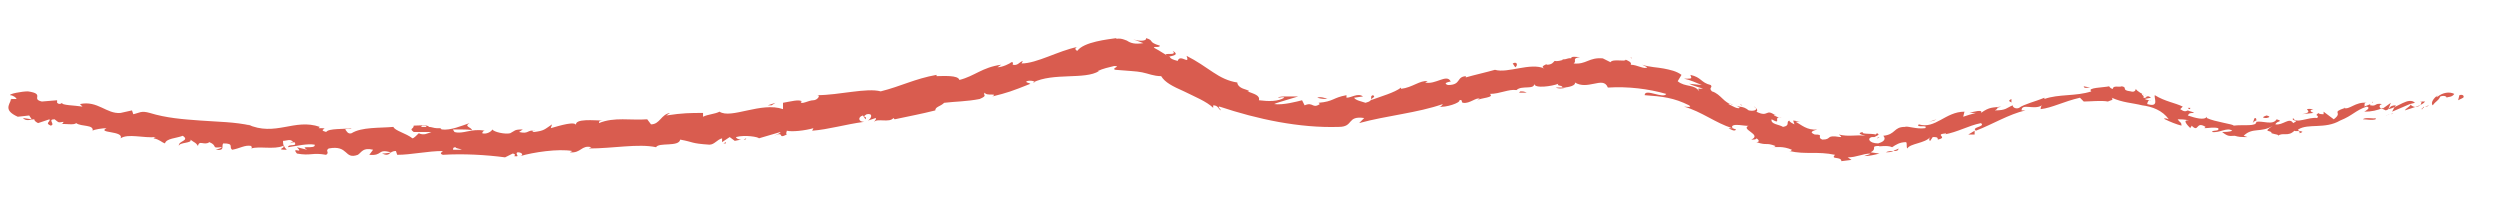 <?xml version="1.0" encoding="utf-8"?>
<!-- Generator: Adobe Illustrator 24.1.1, SVG Export Plug-In . SVG Version: 6.00 Build 0)  -->
<svg version="1.1" id="Layer_1" xmlns="http://www.w3.org/2000/svg" xmlns:xlink="http://www.w3.org/1999/xlink" x="0px" y="0px"
	 viewBox="0 0 197 16" style="enable-background:new 0 0 197 16;" xml:space="preserve">
<style type="text/css">
	.st0{fill:#D95C4F;}
</style>
<g id="Layer_1_1_">
</g>
<g id="Layer_2_1_">
	<g>
		<g>
			<g>
				<g>
					<g>
						<path class="st0" d="M194.1,7.7c0.1-0.1,0-0.3-0.3-0.2l-0.1,0.4L194.1,7.7z"/>
						<path class="st0" d="M192.1,7.5c-0.3,0.2-0.6,0.6-0.4,0.8c0.3-0.4,0.4-0.3,0.6-0.7c0.3-0.1,0.5,0,0.5,0.1
							c0.1-0.1,0.4,0,0.6-0.3c-0.4-0.2-0.9-0.1-1.3,0.2C191.9,7.7,192,7.6,192.1,7.5z"/>
						<path class="st0" d="M164.7,6.9l0.2,0C164.9,6.9,164.8,6.9,164.7,6.9z"/>
						<path class="st0" d="M147.9,10.9c0.1,0,0.2-0.1,0.2-0.1C148,10.8,147.9,10.9,147.9,10.9z"/>
						<path class="st0" d="M145.1,10.6c0.1,0,0.1,0,0.2,0C145.2,10.6,145.1,10.6,145.1,10.6z"/>
						<path class="st0" d="M164.7,6.9l-0.5-0.1C164.2,7,164.5,6.9,164.7,6.9z"/>
						<path class="st0" d="M188.4,9c0.1,0,0.2-0.1,0.2-0.1L188.4,9C188.4,9,188.4,9,188.4,9z"/>
						<path class="st0" d="M172.4,8.5l0.1,0.1c0.1,0,0.1-0.1,0.1-0.1L172.4,8.5z"/>
						<path class="st0" d="M177.7,9.3c-0.1,0-0.1,0.3-0.2,0.4c0.1-0.1,0.2-0.2,0.3-0.2C177.8,9.4,177.8,9.3,177.7,9.3z"/>
						<path class="st0" d="M186.9,8.1l0.1-0.1C187,8.1,186.9,8.1,186.9,8.1z"/>
						<path class="st0" d="M168.4,6.8c0,0,0-0.1,0-0.1C168.4,6.7,168.4,6.7,168.4,6.8z"/>
						<path class="st0" d="M7.3,10.3C7.3,10.3,7.3,10.3,7.3,10.3C7.3,10.3,7.3,10.3,7.3,10.3z"/>
						<path class="st0" d="M0.8,7.9h0.1c0-0.1,0-0.1,0.1-0.2L0.8,7.9z"/>
						<path class="st0" d="M140.3,9.2C140.3,9.2,140.3,9.2,140.3,9.2C140.5,9.2,140.4,9.2,140.3,9.2z"/>
						<path class="st0" d="M92.4,4c0.5,0.5-1.1,0-0.3,0.5C92.1,4.4,93.1,4.4,92.4,4z"/>
						<path class="st0" d="M188.3,9L188,9.1C188.1,9.1,188.2,9,188.3,9z"/>
						<path class="st0" d="M92.1,4.5L92.1,4.5L92.1,4.5C92.2,4.6,92.1,4.5,92.1,4.5z"/>
						<path class="st0" d="M128.5,4.5c0,0.1,0.1,0.1,0.1,0.1C128.6,4.6,128.6,4.6,128.5,4.5z"/>
						<path class="st0" d="M137.3,8.3l-0.2-0.1C137.2,8.3,137.2,8.3,137.3,8.3z"/>
						<path class="st0" d="M123.4,4.7c-0.1,0-0.2-0.1-0.3,0c0,0,0,0,0.1,0C123.2,4.7,123.3,4.7,123.4,4.7z"/>
						<path class="st0" d="M118.3,5.4C118.4,5.4,118.4,5.4,118.3,5.4c0.2,0,0.2,0,0.3,0H118.3z"/>
						<path class="st0" d="M22.6,11.8c-0.1-0.1-0.2-0.2-0.2-0.3C22.4,11.7,21.7,11.8,22.6,11.8z"/>
						<path class="st0" d="M188.4,8.9c0,0.1-0.1,0.1-0.1,0.1C188.3,9,188.4,9,188.4,8.9C188.4,8.9,188.4,8.9,188.4,8.9z"/>
						<path class="st0" d="M123.4,6.9l-0.8,0C122.8,7,123.1,7,123.4,6.9z"/>
						<path class="st0" d="M58.8,10.9L58.6,11C58.7,11,58.8,11,58.8,10.9z"/>
						<path class="st0" d="M120.3,7.3c-0.2-0.1-0.3-0.1-0.5-0.1c0,0-0.1,0.1-0.1,0.1C120,7.3,120.2,7.3,120.3,7.3z"/>
						<path class="st0" d="M22.4,11.5L22.4,11.5L22.4,11.5z"/>
						<path class="st0" d="M17,11.8c0.8,0.1,0.4-0.3,0.6-0.5c0.9,0,0.4,0.3,0.7,0.5c0.6-0.1,1-0.4,1.5-0.3c0,0.1,0.1,0.1,0,0.2
							c0.6-0.2,1.8,0.1,2.5-0.2c0,0,0.1,0.1,0.1,0.1c-0.1-0.2-0.1-0.4-0.1-0.5c0.3,0,0.6-0.2,0.8,0.1c-0.2,0-0.2,0.1-0.3,0.1
							l0.4-0.1c0.3,0.4-0.5,0.1-0.5,0.4c0.7-0.1,1.5-0.3,2.1-0.2c0.1,0.4-1.3,0-0.6,0.4l-0.8-0.2c0.6,0.6-0.5-0.1,0,0.5
							c1.1,0.2,1.2-0.1,2.3,0.1c0.3-0.2-0.1-0.3,0.2-0.5c1.6-0.3,1.2,0.9,2.3,0.5c0.3-0.2,0.4-0.6,1.2-0.4l-0.3,0.4
							c1.1,0.1,0.6-0.5,1.7-0.2c-0.2,0.1-0.8,0.1-0.7,0.1c0.7,0.3,0.5-0.2,1.1-0.2l0.1,0.3c1.1,0,2.4-0.3,3.6-0.3
							c-0.1,0.1-0.3,0.2,0,0.3c1.6-0.1,3.4,0,4.9,0.2l0.6-0.3c0.1,0,0.3,0.1,0.1,0.2c0.6,0.1,0-0.2,0.3-0.3c0.3,0,0.5,0.2,0.2,0.3
							c1-0.3,3-0.6,4.1-0.4L44.9,12c0.9,0.1,0.9-0.6,1.7-0.4l-0.2,0.1c1.9,0,3.9-0.4,5.3-0.1c0.2-0.4,1.8,0,1.9-0.6
							c1.1,0.2,0.8,0.3,2.3,0.4c0.4,0,0.6-0.4,1-0.5l0,0.3l0.6-0.4l0.4,0.3l0.5-0.1c-0.2,0-0.4-0.1-0.4-0.2c0.7-0.2,1.8,0,1.8,0.1
							l1.7-0.5c0,0.1-0.3,0.2-0.5,0.3c0.9-0.4,0.2,0.3,1-0.1c-0.1-0.1,0-0.2,0-0.3c0.4,0.1,1.4,0,2.1-0.2l-0.1,0.2
							c1.3-0.1,2.6-0.5,4.1-0.7c-0.5,0-0.5-0.4-0.1-0.5l0.2,0.3c0.2-0.3-0.4-0.1,0.1-0.4c0.5-0.1,0.4,0.3,0.1,0.5l0.6-0.2
							c0.1,0.1-0.1,0.2-0.1,0.3c0.2-0.3,1.2,0.1,1.5-0.3l0.1,0.1c1.4-0.3,2-0.4,3.2-0.7c0-0.3,0.4-0.3,0.7-0.6
							c0.8-0.1,1.8-0.1,2.8-0.3c0.7-0.3,0.2-0.3,0.4-0.5c0.1,0.3,1.1,0,0.6,0.3c1.2-0.3,1.5-0.4,3-1c-0.2-0.1-0.4-0.1-0.3-0.2
							c0.3-0.1,0.7,0,0.6,0.1l-0.1,0c1.6-0.8,4.1-0.2,5.2-0.9l-0.1,0c0.4-0.2,0.9-0.3,1.3-0.4c0.6,0-0.3,0.2,0.1,0.3
							C89,5.6,89.5,5.6,90,5.7C90.5,5.8,90.9,6,91.5,6c0.3,0.5,0.9,0.8,1.8,1.2c0.8,0.4,1.8,0.8,2.3,1.3V8.3c0.4,0,0.4,0.3,0.6,0.4
							c0-0.1-0.3-0.3-0.1-0.3c3,1,6.3,1.7,9.4,1.6c1.2,0,0.6-0.9,2-0.7l-0.4,0.4c2.2-0.6,4.6-0.8,6.6-1.5c-0.1,0.1-0.1,0.2-0.3,0.2
							c0.5,0.1,1.7-0.3,1.6-0.5c0.3-0.1,0.1,0.2,0.3,0.2c0.5,0.1,1.1-0.5,1.3-0.3c0.1,0-0.1,0.1-0.2,0.1c0.3-0.2,1.4-0.2,1-0.5
							c0.8,0,1.5-0.4,2.1-0.3c0.4-0.4,1.4,0,1.4-0.5c0,0.4,1.4,0.2,1.9,0c-0.2,0.2,0.4,0.1,0.3,0.3c0.6,0,1.1-0.2,1-0.4
							c0.5,0.3,1,0.2,1.5,0.1c0.5-0.1,0.9-0.2,1.1,0.3c1.6-0.1,3.2,0.1,4.6,0.5c-0.1,0.2-0.5,0.1-0.9,0c-0.4-0.1-0.8-0.2-0.8,0.1
							c1.4,0.1,2.3,0.2,3.5,0.8c0.3,0.2-0.3,0.1-0.4,0.1c1.4,0.4,2.5,1.3,3.8,1.7c0,0-0.2,0-0.3,0c0.2,0.1,0.5,0.3,0.6,0.1l-0.3-0.1
							c-0.2-0.5,1.2-0.1,1.3-0.2c-0.7,0.3,1.1,0.7,0.2,1.1c0.2,0,0.4,0,0.4-0.1c0.2,0.1,0.3,0.3,0,0.3c0.9,0.3,0.7,0,1.5,0.3
							c0,0.1-0.2,0.1-0.4,0.1c0.5,0,1-0.1,1.7,0.2c-0.1,0.1,0,0.1-0.2,0.1c1.3,0.3,2.2,0,3.6,0.3c-0.4,0.4,0.5,0.1,0.5,0.5l0.8-0.1
							l-0.3-0.2c0.7,0,1.2-0.3,1.8-0.3c-0.1,0.1-0.3,0.1-0.5,0.2c0.4,0,0.8-0.1,1.2-0.2l-0.7-0.1c0.6-0.3-0.1-0.5,0.7-0.5
							c-0.2,0.1,0.6-0.1,1,0.1l0,0c0.3-0.2,0.6-0.4,1.1-0.4c0.1,0.1,0,0.4,0.1,0.5c0.2-0.4,1.4-0.4,1.8-0.9c-0.1,0.1-0.1,0.3,0,0.3
							l0.2-0.3c0.3,0,0.4,0,0.4,0.2c0.9-0.2-0.4-0.4,0.7-0.5c-0.1,0,0,0.1-0.2,0.1c1.1-0.2,1.9-0.7,2.9-0.9c0.4,0.3-0.8,0.3-0.4,0.6
							c1.3-0.5,2.6-1.3,3.9-1.6l-0.3,0c0-0.6,1,0,1.6-0.4c-0.1,0.1-0.1,0.3-0.1,0.3c0.9-0.1,1.8-0.6,3.1-0.9L164.2,8
							c0.5,0,1.4-0.1,1.9,0c0.2-0.1,0.5-0.1,0.3-0.3c0.9,0.4,1.6,0.4,2.4,0.6c0.8,0.1,1.6,0.4,2.1,1.1c-0.2-0.1-0.5-0.1-0.3,0
							c0.4,0.2,0.9,0.4,1.3,0.5c0-0.3-0.1-0.2-0.3-0.5c0.2,0,0.6,0,0.9,0.1c-0.6-0.1-0.1,0.4,0.1,0.6c0-0.1,0.1-0.1,0.1-0.2
							c0.6,0.6,0.3-0.4,1.1,0.1l-0.1,0.1c0.4,0,0.7-0.1,1.1,0c0.1,0.3-0.4,0.1-0.5,0.3c0.6,0.1,1.2-0.4,1.6-0.1
							c-0.2,0.1-0.6,0.1-0.8,0.1c0.5,0.4,0.6,0.3,1,0.3l0,0c0.3,0.1,0.6,0.1,1,0.1l-0.3-0.1c0.7-0.7,1.4-0.2,2.3-0.8
							c-0.9,0.6-0.1,0.3-0.1,0.6c0.3,0.1,0.6,0.1,0.5,0.2c0.4-0.3,0.8,0.1,1.3-0.4c0.1,0.1,0.5-0.1,0.4,0.2c0.6-0.2-0.2-0.1-0.1-0.3
							c0.8-0.5,2.1,0,3.3-0.7c1-0.4,1.2-0.8,2.1-1.1c0.4,0.1-0.2,0.4-0.2,0.4c0.6,0,1-0.1,1.5-0.3c-0.1,0.1,0,0.1,0.2,0.2
							c0.4-0.1,0.2-0.4,0.8-0.4c-0.1,0.1-0.2,0.3-0.3,0.5c0.5-0.2,0.9-0.4,1.4-0.6c0.2,0.1-0.3,0.3-0.4,0.5c0.6-0.2,1.4-0.4,1.6-0.7
							l-0.4,0c0.2-0.1,0.1,0.2,0,0.3c-0.4,0.3-0.7,0-0.8-0.1l0.4-0.1c-0.5-0.5-1.4,0.4-2.1,0.5l0.2-0.5l-0.7,0.5
							c-0.2-0.1-0.3-0.3,0-0.4c-0.6-0.1-0.4,0.2-0.9,0.1c-0.1,0,0-0.1,0-0.1l-0.5,0.2c0.1-0.1-0.1-0.3,0.2-0.3
							c-0.9-0.1-1.4,0.6-1.8,0.4l0.1,0c-1.2,0.4-0.1,0.3-0.9,0.9l-0.8-0.6L183.1,9c-0.1,0-0.4,0-0.4-0.1c-0.4,0.3,0.1,0.1-0.1,0.4
							c-0.7-0.1-1.7,0.5-1.9,0c-0.2,0.3,0.6,0.1,0,0.4c-0.3-0.5-0.8,0.2-1.4,0.1c0.1-0.3,0.7-0.2,0.1-0.4c-0.3,0.5-1.1,0.1-1.6,0.2
							c0,0.4-1,0.2-1.8,0.3c0.1-0.1-1.5-0.3-2.1-0.6l0-0.1c-0.2,0.3-0.9,0.1-1.5-0.1c0.1-0.2,0.2-0.2,0.5-0.2
							c-0.1-0.1-0.3-0.1-0.5-0.2c-0.2,0.1-0.3,0.1-0.6-0.1l0.2-0.2c-0.6-0.3-1.4-0.4-2.2-0.9c-0.1,0.2,0.4,1-0.6,0.7
							c0-0.1,0.1-0.4,0.3-0.3c-0.1,0-0.3,0-0.5-0.1l0.5-0.1c-0.4-0.3-0.3,0.1-0.6,0c0.1-0.2-0.2-0.2-0.1-0.3c0.1,0,0.3,0.2,0.4,0.2
							c-0.4-0.2-0.8-0.4-0.9-0.6c0,0.1-0.1,0.3-0.4,0.2c-0.8-0.1-0.2-0.3-0.7-0.4c-0.2,0.1-0.7-0.1-0.7,0.2c-0.2,0-0.3-0.2-0.3-0.2
							c-0.4,0.1-1.8,0.1-1.4,0.4l0.1,0c0,0,0,0-0.1,0l0,0l0,0c-1.2,0.4-2.6,0.2-3.7,0.6l0-0.1c-0.7,0.3-1.6,0.5-2,0.8
							c-0.2,0.1-0.5,0-0.5-0.2c-0.5,0.2-0.5,0.4-1.4,0.4c0.5-0.3-0.2-0.1,0.5-0.3c-0.7,0.1-0.9,0-1.6,0.5c0.2-0.3-0.6-0.1-0.9,0
							l0.5,0c-0.4,0.1-0.7,0.2-1,0.3l0.1-0.4c-1.5,0-2.3,1.4-3.6,1c-0.3,0.3,0.8,0,0.5,0.3c-0.7,0.1-1.4-0.2-1.6-0.1
							c-0.9,0-0.7,0.6-1.7,0.7c0.1,0.1,0.3,0.4-0.4,0.6c-0.7,0-0.9-0.4-0.5-0.5c0.1,0,0.2,0,0.2,0c0.2-0.1,0.5-0.2,0.2-0.3l-0.1,0.1
							c-0.3-0.1-1.2,0-1-0.2c-0.5,0.1-0.2,0.2,0.2,0.3c-0.8-0.1-1.3,0.1-2.1-0.1c0.1,0.1,0.3,0.2,0.1,0.2c-1.2-0.2-0.6,0.2-1.4,0.2
							c-0.5-0.2,0.2-0.4-0.6-0.4c-0.5-0.2-0.1-0.3,0.2-0.4c-0.8,0.1-1.3-0.4-1.7-0.6c0.1,0,0.3,0,0.4,0c-0.2,0-0.4-0.1-0.6-0.1
							l0.1,0.3c-0.2-0.1-0.4-0.2-0.4-0.3c-0.3,0.1,0.1,0.4-0.5,0.5c-0.3-0.2-1-0.2-0.9-0.6c0.9,0.5,0-0.3,0.8-0.1
							c-0.2,0-0.4-0.1-0.6-0.2c0-0.1,0.1-0.1,0.1,0c-0.8-0.6-0.5,0.2-1.5-0.3c0.2-0.1-0.1-0.4-0.2-0.4c0.4,0.2,0.1,0.4-0.4,0.3
							c-0.5-0.4-0.7-0.2-1-0.4l0.3,0.2c-0.2,0.1-0.5-0.1-0.9-0.3c0-0.1,0.4,0.1,0.3,0c-0.6,0-0.9-0.8-1.6-1
							c-0.3-0.3,0.1-0.3-0.1-0.5c-0.8-0.2-0.7-0.6-1.6-0.8c0.1,0.3,0.2,0.3-0.5,0.3c0.5,0.1,0.9,0.3,1.4,0.5l-1-0.1
							c0.4,0.2,0.9,0.3,1.1,0.4c-0.5,0-0.4-0.1-0.3,0.2c-0.4-0.6-1.1-0.3-1.7-0.8l0.3-0.5c-0.4-0.3-0.9-0.4-1.4-0.5
							c-0.5-0.1-1.1-0.1-1.7-0.3l0.4,0.2c-0.2,0.2-0.8-0.2-1.3-0.2c0.1-0.2-0.2-0.3-0.4-0.4c0,0.2-1-0.1-1.2,0.2l-0.6-0.3
							c-1.1-0.1-1.3,0.5-2.3,0.4c0.3-0.2-0.2-0.4,0.5-0.5c-0.3,0-0.7-0.1-0.7,0.1c-0.2-0.1-0.9,0.3-1.3,0.2
							c-0.1,0.1-0.2,0.3-0.6,0.3c-0.1,0,0-0.1,0-0.1c0,0.1-0.6,0.2-0.2,0.4c-1.1-0.5-2.9,0.4-3.9,0.1c-0.7,0.2-1.6,0.4-2.3,0.6
							c0-0.1,0-0.1,0.1-0.1c-0.9,0-0.4,0.7-1.5,0.7c-0.6-0.2,0.5-0.3,0.2-0.3c-0.3-0.6-1.2,0.3-2,0.1l0.2-0.1
							c-0.6-0.1-1.2,0.5-2.1,0.6c0,0,0-0.1,0-0.1c-0.5,0.4-1.6,0.7-2.4,1c0.2-0.3,0.4-0.2,0.2-0.4c-0.4,0.1,0.2,0.4-0.6,0.6
							c-0.3-0.1-0.8-0.2-0.9-0.4l0.7-0.1c-0.4-0.3-0.9,0.1-1.3,0.1l0-0.2c-1.1,0.2-1,0.5-2.2,0.6l0.1,0.1c-0.6,0.4-0.5-0.2-1.2,0.1
							l-0.2-0.4c-0.4,0.1-1.5,0.4-2.2,0.3c0.2-0.1,0.6-0.2,0.9-0.3c0.3-0.1,0.7-0.2,1-0.3c-0.2,0-0.6,0-0.9,0c-0.3,0-0.6,0-0.7,0.1
							c0.2,0,0.4-0.1,0.5,0c-0.5,0.3-1.2,0.3-2,0.2c0.1-0.4-0.4-0.5-0.9-0.7C98.6,7.2,98.3,7.1,98,7c-0.3-0.1-0.5-0.3-0.5-0.5
							c-0.7-0.1-1.3-0.4-1.9-0.8c-0.6-0.4-1.3-0.9-2.1-1.3c0.3,0.8-0.5-0.2-0.7,0.4c-0.4-0.1-0.6-0.2-0.6-0.3
							C91.8,4.3,91.4,4,91,3.8c-0.3-0.2,0.4,0,0.4-0.2c-1-0.3-0.4-0.4-1.1-0.6c0.1,0.2-0.4,0.3-1,0.1c0.3,0.1,0.5,0.2,0.8,0.3
							c-0.7,0.1-1,0-1.3-0.2c-0.3-0.1-0.6-0.3-1.3,0C87.8,3.2,87.9,3.1,88,3c-0.7,0.1-2.6,0.3-3.1,1c-0.1,0-0.3-0.2,0-0.3
							C83.4,4,81.7,5,80.5,5l0.1-0.2c-0.3,0.1-0.4,0.4-0.8,0.3c0-0.1,0.1-0.2-0.1-0.2c-0.1,0.1-0.7,0.4-1.1,0.4l0.3-0.2
							c-1.5,0.2-2.1,0.9-3.3,1.2c-0.1-0.4-1.3-0.3-1.8-0.3l0-0.1c-1.7,0.3-2.8,0.9-4.4,1.3c-1.1-0.3-3.3,0.3-5,0.3
							c0.3,0,0,0.4-0.3,0.4c-0.4,0-1,0.4-1,0.1l0.1,0C63,7.8,62.3,8,61.7,8.1l0,0.5c-1.7-0.6-4.1,0.8-5,0.2C56.3,9,55.8,9,55.4,9.2
							l0-0.3c-1,0-1.6,0-2.9,0.2l0.3-0.2c-0.7,0.1-0.8,0.9-1.5,0.9L51,9.4c-1.3,0.1-2.6-0.2-3.8,0.3c0-0.1,0-0.2,0.3-0.2
							c-0.6,0-2.3-0.2-2.1,0.4c0-0.4-1.3,0-2,0.2l0.1-0.3c-0.6,0.4-0.6,0.5-1.4,0.6c-0.2,0-0.2-0.2,0.1-0.1
							c-0.7-0.1-0.5,0.3-1.3,0.1l0.3-0.2c-0.7,0-0.6,0.1-1,0.3c-0.4,0.1-1.3-0.1-1.4-0.3c-0.1,0.2-0.5,0.4-0.8,0.3
							c0-0.1,0.1-0.2,0.2-0.2c-1.1-0.2-1.7,0.3-2.4,0.1c0-0.1-0.1-0.1-0.1-0.2c0.9,0,1.6,0,1.5,0.1c0-0.3-0.7-0.3-0.2-0.6
							c-0.6,0.2-1.5,0.6-2.2,0.5c0,0-0.1-0.1-0.1-0.1l0.1,0c-0.2,0-0.3,0-0.4,0c-0.2,0-0.4-0.1-0.6-0.1c-0.1-0.2-0.8-0.1-1.2-0.1
							c0,0.3-0.4,0.2,0,0.5c-0.1,0,0.1,0,0.3,0c0,0,0.1,0,0.2,0l0,0c0.2,0,0.5,0,0.9,0c-0.3,0.1-0.6,0.3-1,0.1
							c-0.2,0.2-0.4,0.4-0.5,0.4c-0.5-0.4-1.4-0.6-1.5-0.9c-1.1,0.1-2.5,0-3.3,0.5c-0.3,0.1-0.4-0.2-0.5-0.3c0.2-0.1,0.4,0,0.5-0.1
							c-0.6,0.1-1.8,0-2,0.3c-0.8-0.2,0.5-0.3-0.6-0.3l0.1-0.1c-2-0.7-3.5,0.8-5.7-0.2c0.2,0.1,0.2,0.1,0.3,0.1
							c-1.3-0.3-2.7-0.3-4-0.4c-1.4-0.1-2.7-0.2-4-0.6c-0.7-0.2-0.8,0-1.3,0.1l-0.1-0.3L9.5,8.9C8.4,9,7.7,7.9,6.3,8.2l0.2,0.2
							C5.9,8.3,4.8,8.3,4.9,8.1c0,0-0.2,0.2-0.4,0l0-0.2L3.3,8C2.4,7.8,3.6,7.4,2.2,7.2c-0.5,0-1.5,0.2-1.4,0.3
							c0.2,0,0.5,0.2,0.5,0.3H0.9C0.7,8.3,0.3,8.7,1.4,9.2l0.9-0.1l0.2,0.3L1.8,9.3c0.3,0.3,0.6,0.1,0.9,0.1c0,0.1,0.1,0.2,0.3,0.3
							l0.9-0.3c0.1,0.2-0.4,0.3,0.1,0.5c0.4-0.1-0.3-0.5,0.3-0.5C4.6,9.6,4.5,9.7,5,9.6C5,9.7,4.9,9.8,4.7,9.8
							C5.1,9.7,5.8,9.9,6,9.7c0.4,0.3,1.4,0.1,1.3,0.6c0.1-0.1,0.8-0.2,1.1-0.2c-0.8,0.4,1.4,0.2,1.1,0.8c0.6-0.4,1.8,0,2.8-0.1
							c-0.1,0-0.2,0.1-0.2,0.1c0.5,0.1,0.6,0.3,0.9,0.4c0.1-0.4,0.9-0.4,1.4-0.6c0.6,0.4-0.4,0.4-0.3,0.8c0-0.3,1.1-0.2,0.9-0.5
							c0.4,0.3,0.4,0.2,0.6,0.5c0.1-0.5,0.5,0,0.9-0.3c0.7,0.3,0.1,0.5,0.9,0.4C17.7,11.6,17,11.8,17,11.8z M34.9,11.8L34.9,11.8
							c-0.2,0-0.3,0-0.4,0C34.7,11.8,34.8,11.8,34.9,11.8z M36.4,11.8c-0.2,0-0.4,0-0.7,0c0-0.1,0-0.2,0.2-0.2
							C35.9,11.7,36.2,11.7,36.4,11.8z M33.3,9.9c0.2,0,0.3,0,0.3,0.1c-0.1,0-0.2,0-0.4,0c0,0,0,0,0,0C33.2,9.9,33.3,9.9,33.3,9.9z"
							/>
						<path class="st0" d="M32.9,10.2C32.8,10.2,32.8,10.2,32.9,10.2C32.8,10.3,32.9,10.3,32.9,10.2l0.1,0
							C33,10.2,32.9,10.2,32.9,10.2z"/>
						<path class="st0" d="M165,6.9L165,6.9C165,7,165,7,165,6.9C165,7,165,7,165,6.9z"/>
						<polygon class="st0" points="57.2,11.3 57.2,11.2 57,11.3 						"/>
						<path class="st0" d="M172.6,10c0,0,0,0.1,0.1,0.1C172.7,10.1,172.6,10.1,172.6,10z"/>
						<path class="st0" d="M176.3,10.7c0.2,0,0.4,0.1,0.5,0.1C176.6,10.8,176.4,10.7,176.3,10.7z"/>
						<path class="st0" d="M179.1,10.7c0-0.1,0-0.1,0-0.1h0L179.1,10.7z"/>
						<path class="st0" d="M136.6,10.1c0,0-0.1,0-0.1,0C136.2,10,136.4,10,136.6,10.1z"/>
						<path class="st0" d="M149.6,11.7c-0.1,0.1-0.3,0.1-0.4,0.2C149.4,11.9,149.6,11.9,149.6,11.7z"/>
						<polygon class="st0" points="123.4,6.9 123.4,6.9 123.4,6.9 						"/>
						<path class="st0" d="M148.6,12c0.2,0,0.4,0,0.6-0.1C149,11.9,148.8,11.9,148.6,12z"/>
						<path class="st0" d="M190.8,8.6l0.1,0c0,0,0,0,0-0.1L190.8,8.6z"/>
						<path class="st0" d="M190.9,8.5l0.1-0.1C191,8.5,191,8.5,190.9,8.5z"/>
						<path class="st0" d="M191.4,8.3l-0.3,0.1C191.2,8.4,191.3,8.4,191.4,8.3z"/>
						<path class="st0" d="M187.2,9.1l0,0.1C187.2,9.2,187.2,9.2,187.2,9.1z"/>
						<path class="st0" d="M186.2,9.4c0.3,0,0.7,0.1,1,0l0-0.1C187.1,9.4,186.4,9.2,186.2,9.4z"/>
						<path class="st0" d="M181.4,9l0.9-0.1c-0.2-0.1-0.4-0.2,0-0.3C181.1,8.5,182.6,8.8,181.4,9z"/>
						<path class="st0" d="M178.6,9.3c0.5-0.1,0-0.2,0-0.2C178.3,9.2,178.2,9.3,178.6,9.3z"/>
						<path class="st0" d="M158.5,8.1l0-0.3C158.1,8,158.5,8,158.5,8.1z"/>
						<polygon class="st0" points="155.1,10.6 155.6,10.6 155.6,10.3 						"/>
						<polygon class="st0" points="152.4,9.5 152.6,9.4 152,9.6 						"/>
						<path class="st0" d="M119.2,5l0.2,0.3C119.6,5.2,119.6,4.8,119.2,5z"/>
						<path class="st0" d="M104.6,7.8c-0.2-0.1-0.6-0.2-0.8-0.1C104.1,7.8,104.4,7.8,104.6,7.8z"/>
						<polygon class="st0" points="60.8,8.3 61.1,8.1 60.5,8.3 						"/>
					</g>
				</g>
			</g>
		</g>
	</g>
</g>
</svg>
